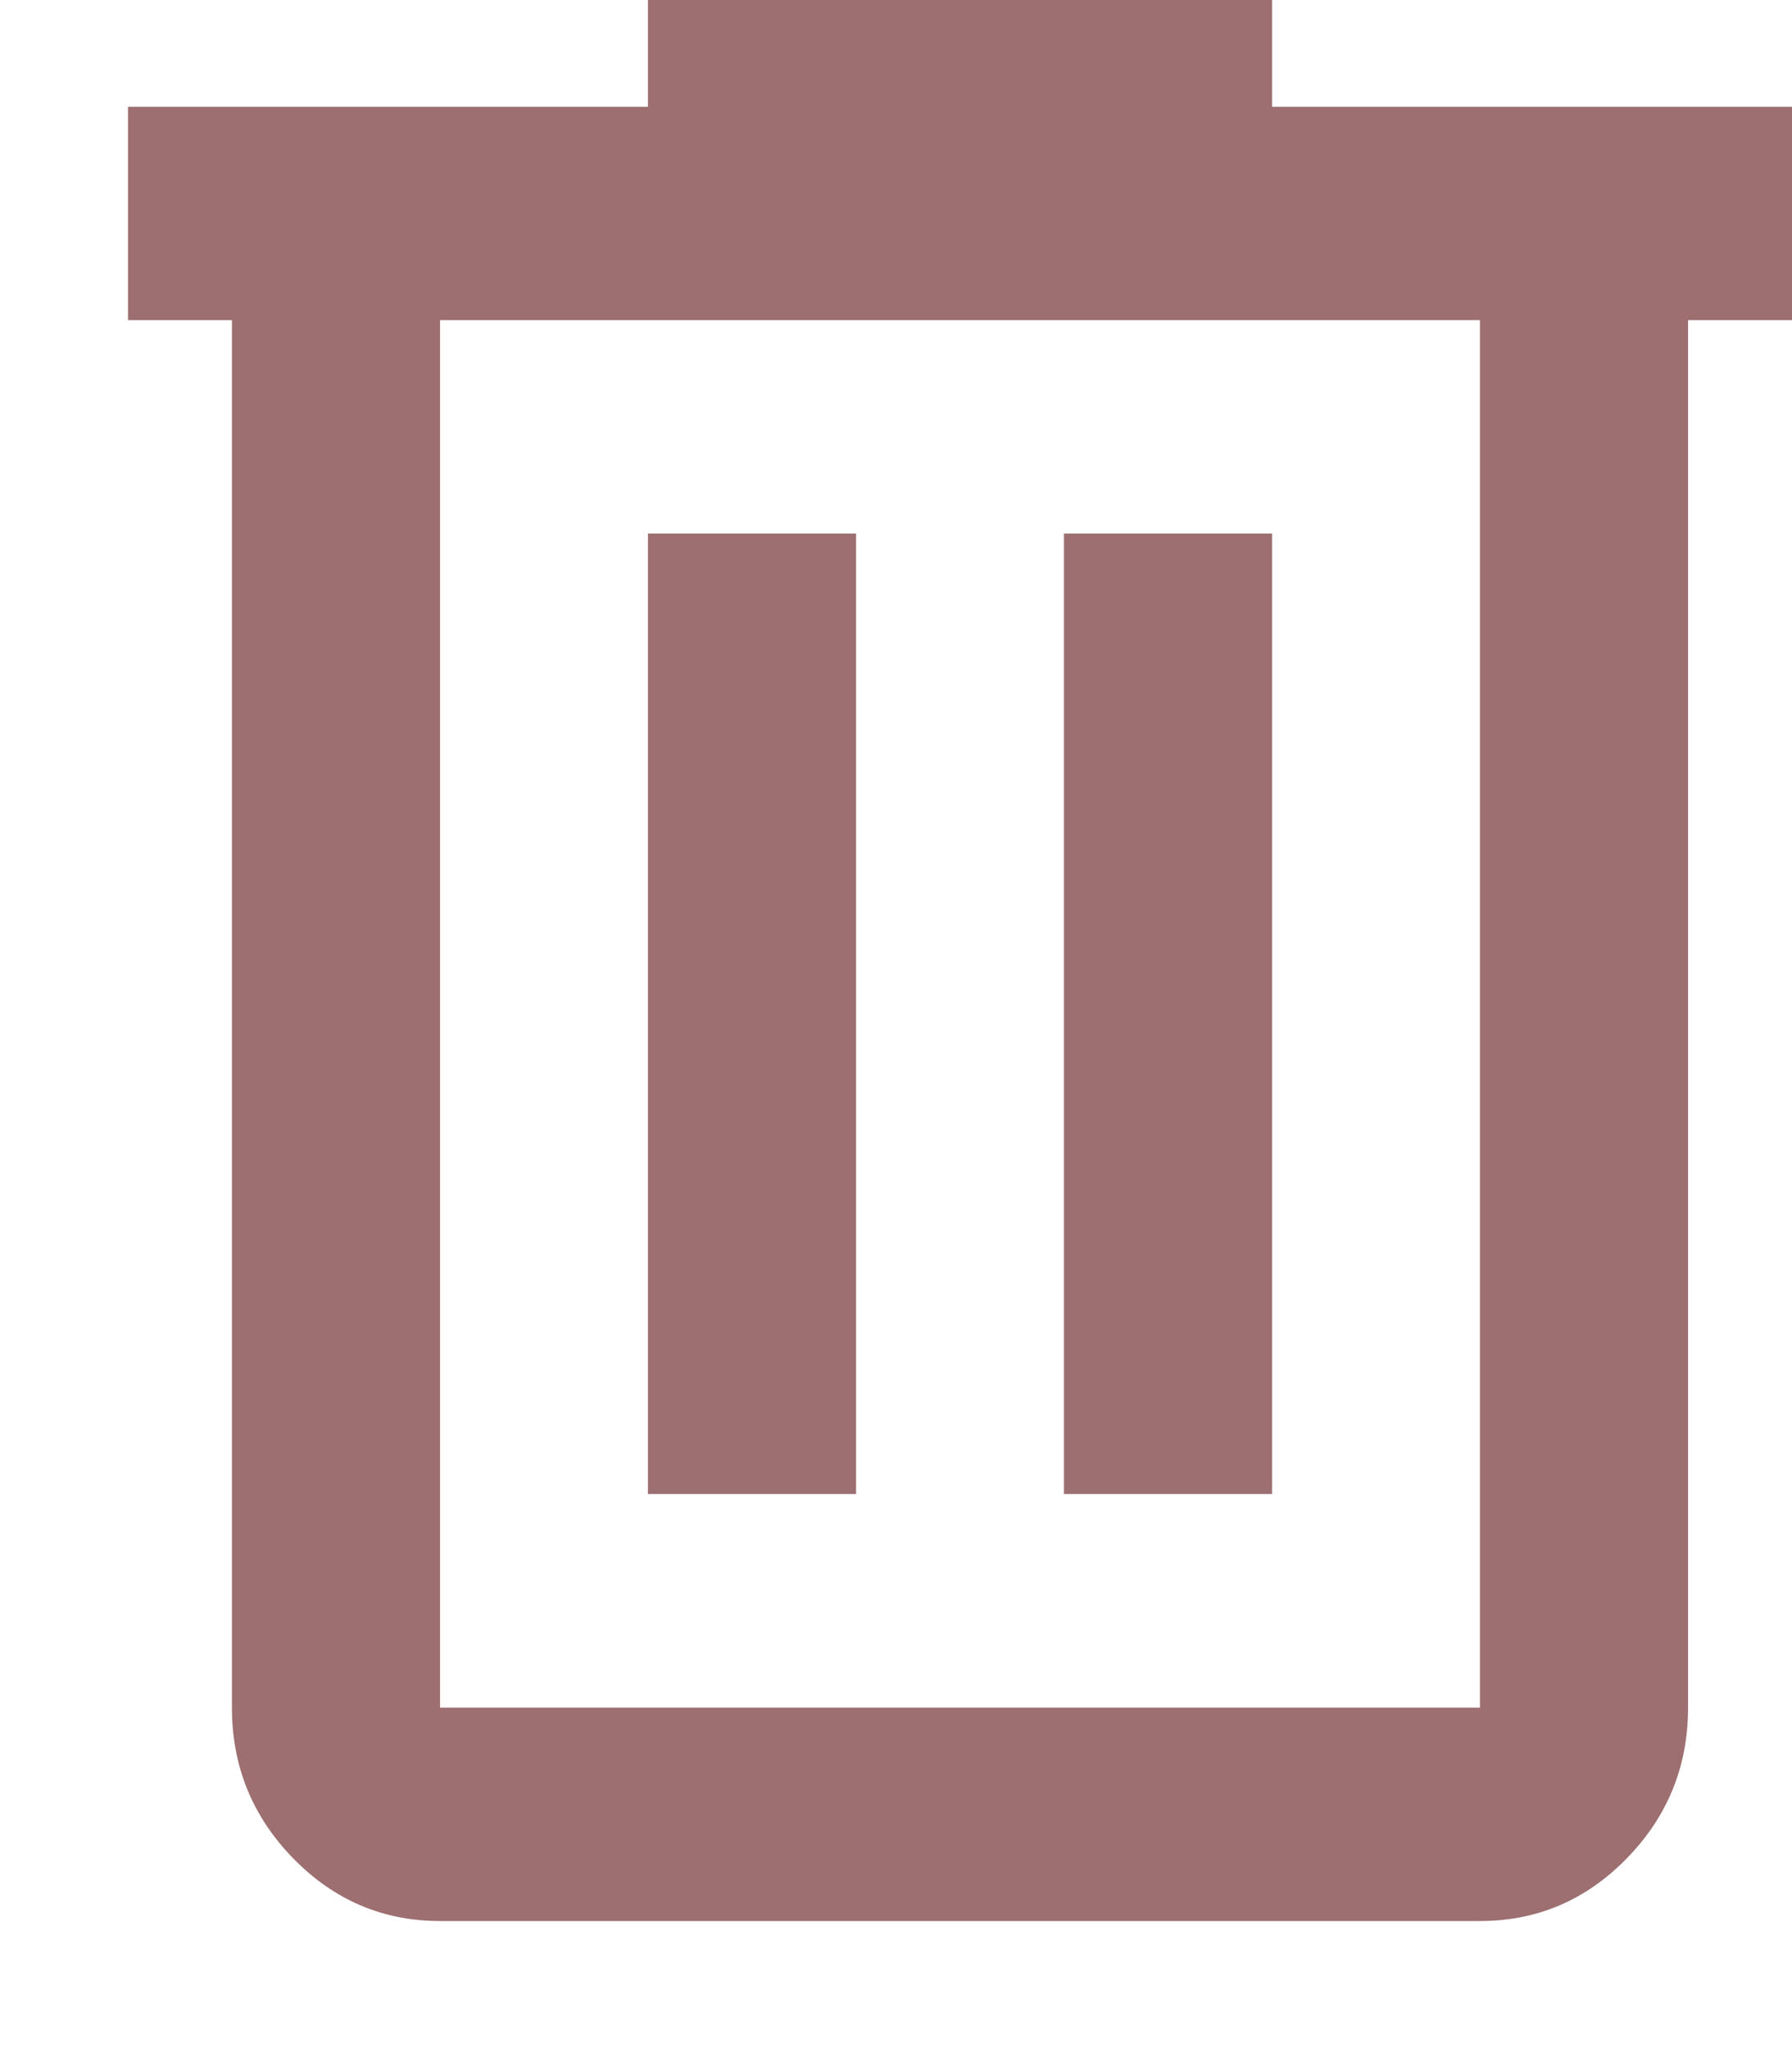 <svg width="7" height="8" viewBox="0 0 7 8" fill="none" xmlns="http://www.w3.org/2000/svg">
<path d="M1.719 7.5C1.495 7.5 1.304 7.418 1.145 7.255C0.986 7.092 0.906 6.896 0.906 6.667V1.25H0.5V0.417H2.531V0H4.969V0.417H7V1.25H6.594V6.667C6.594 6.896 6.514 7.092 6.355 7.255C6.196 7.418 6.005 7.5 5.781 7.5H1.719ZM5.781 1.25H1.719V6.667H5.781V1.25ZM2.531 5.833H3.344V2.083H2.531V5.833ZM4.156 5.833H4.969V2.083H4.156V5.833Z" fill="#9D6F70"/>
</svg>
